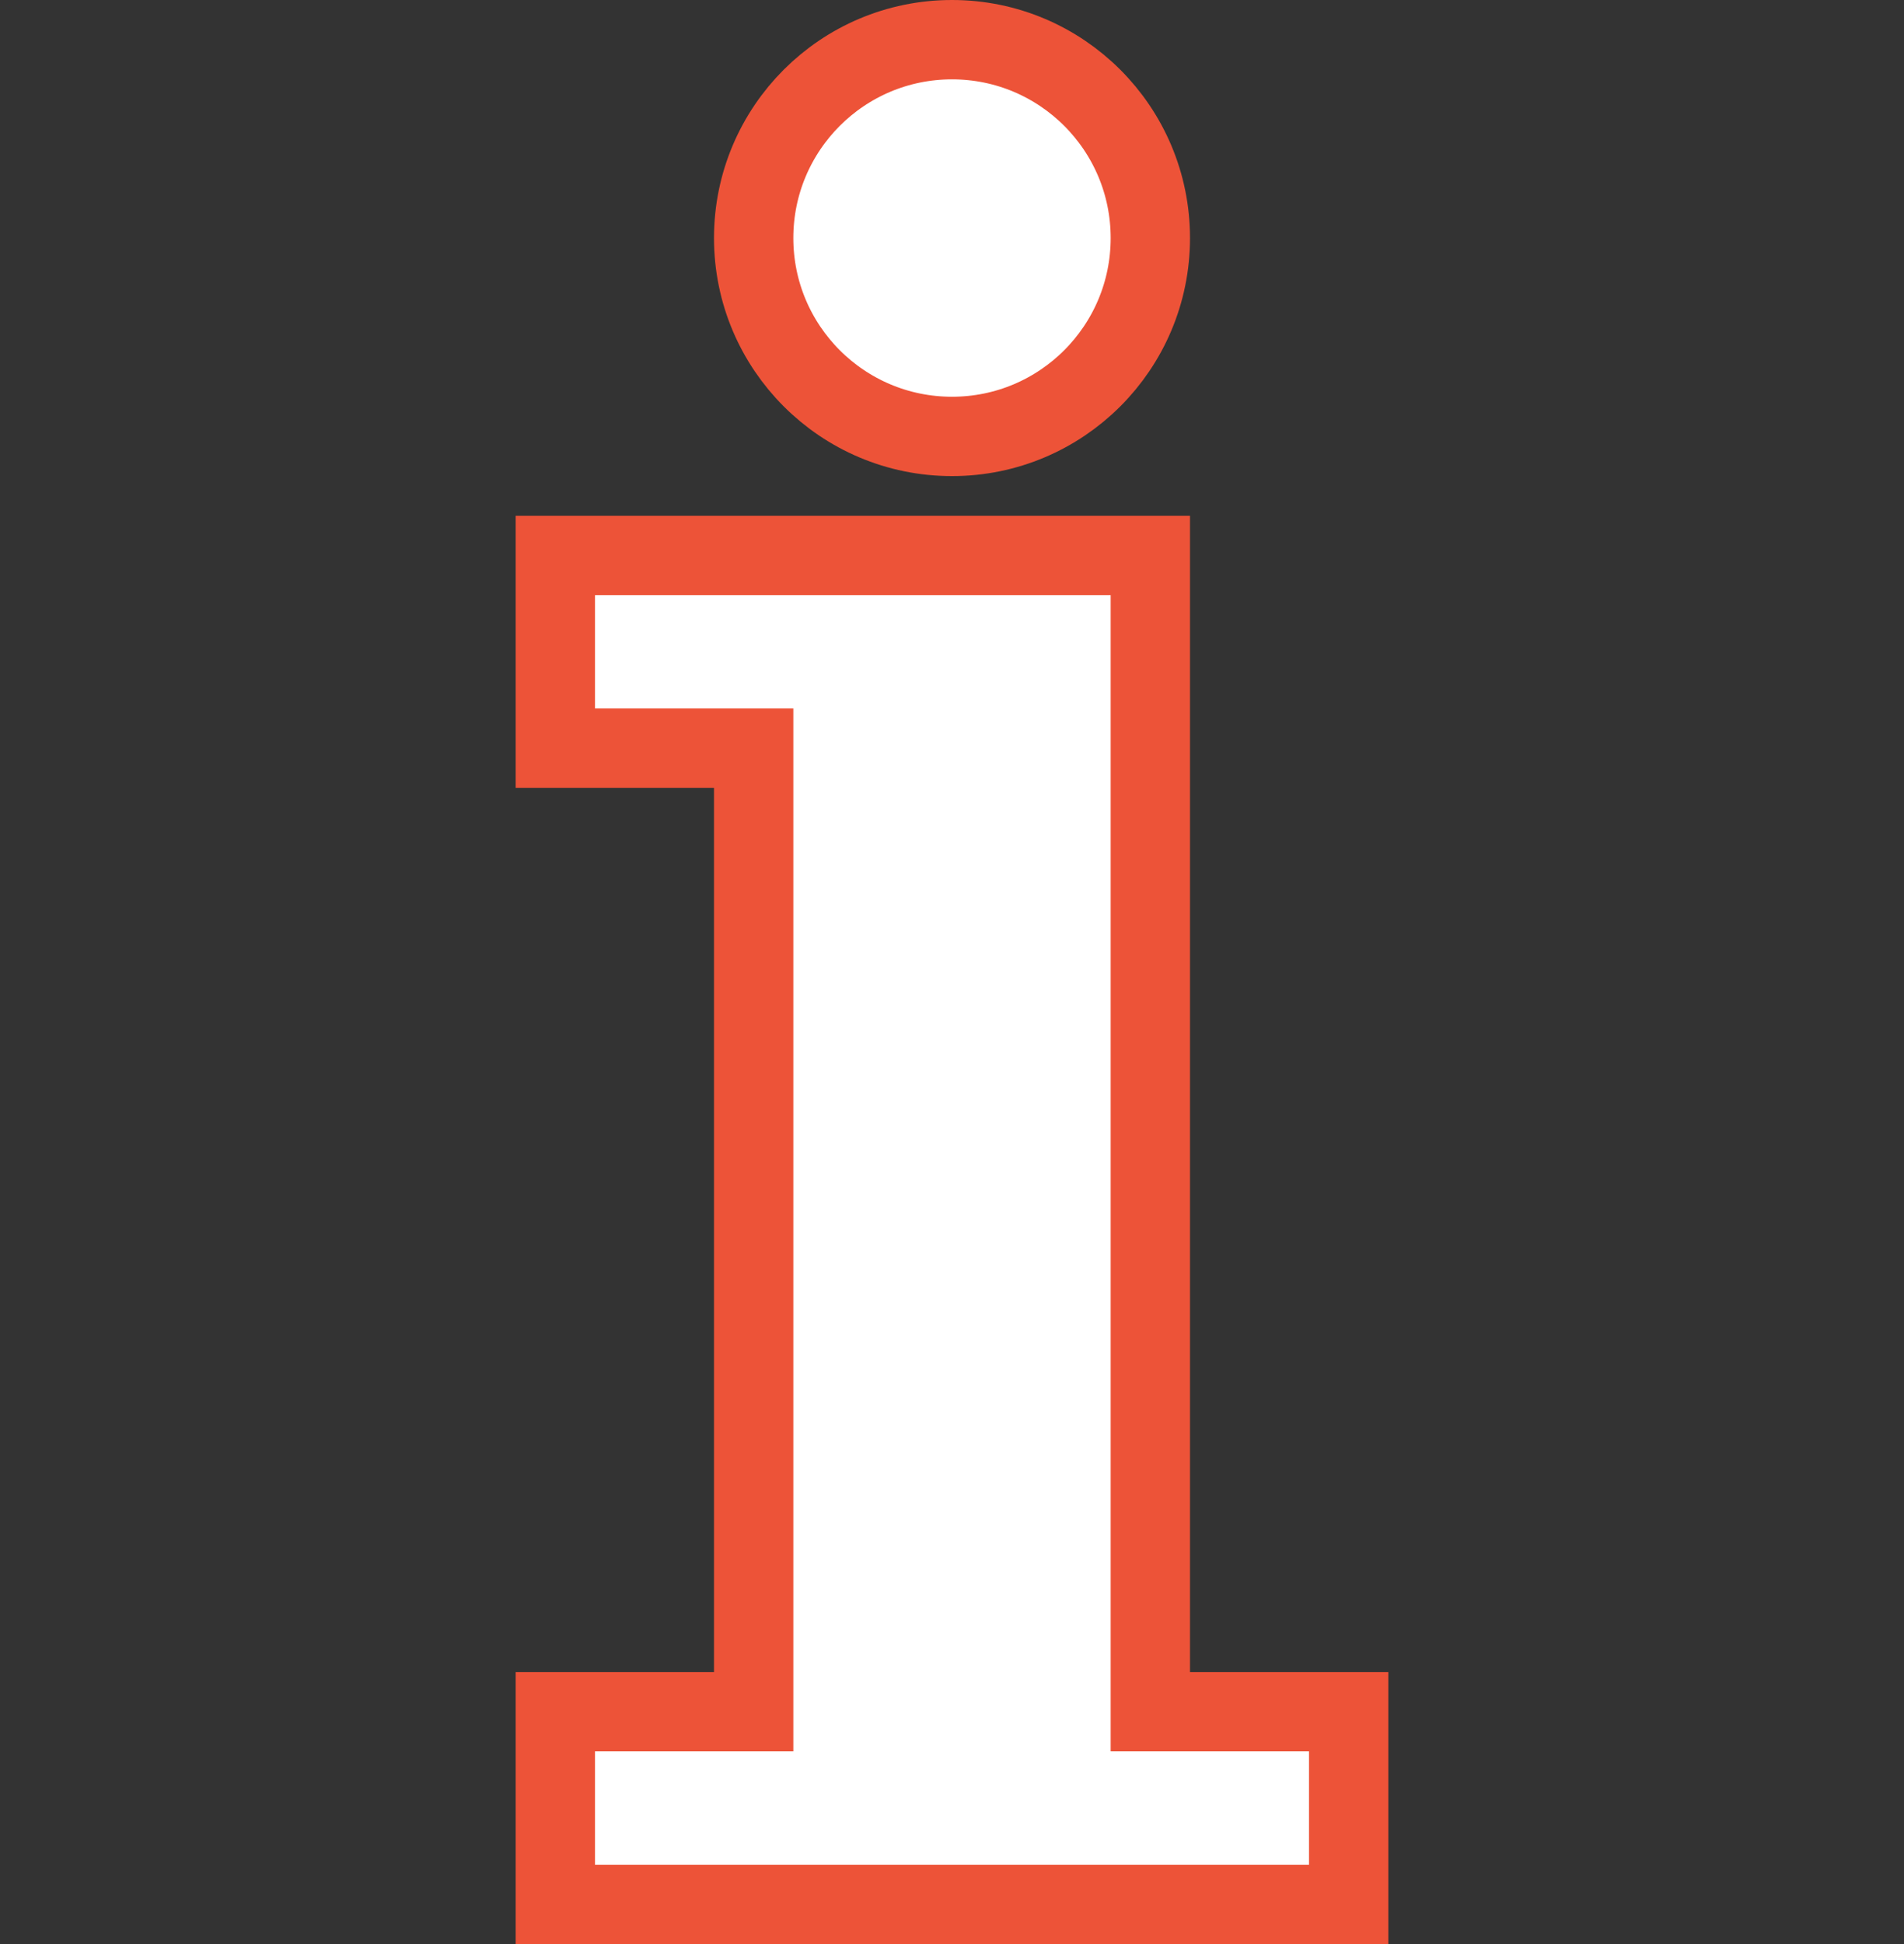 <svg width="48" height="49" viewBox="0 0 48 49" fill="none" xmlns="http://www.w3.org/2000/svg">
<rect x="0" y="0" width="48" height="49" fill="#333333" stroke="none"/>
<circle cx="24" cy="6" r="5" fill="white" stroke="#ED5338" stroke-width="2"/>
<path d="M14 14H29V43.143H34V48H14V43.143H19V18.857H14V14Z" fill="white" stroke="#ED5338" stroke-width="2"/>
</svg>
